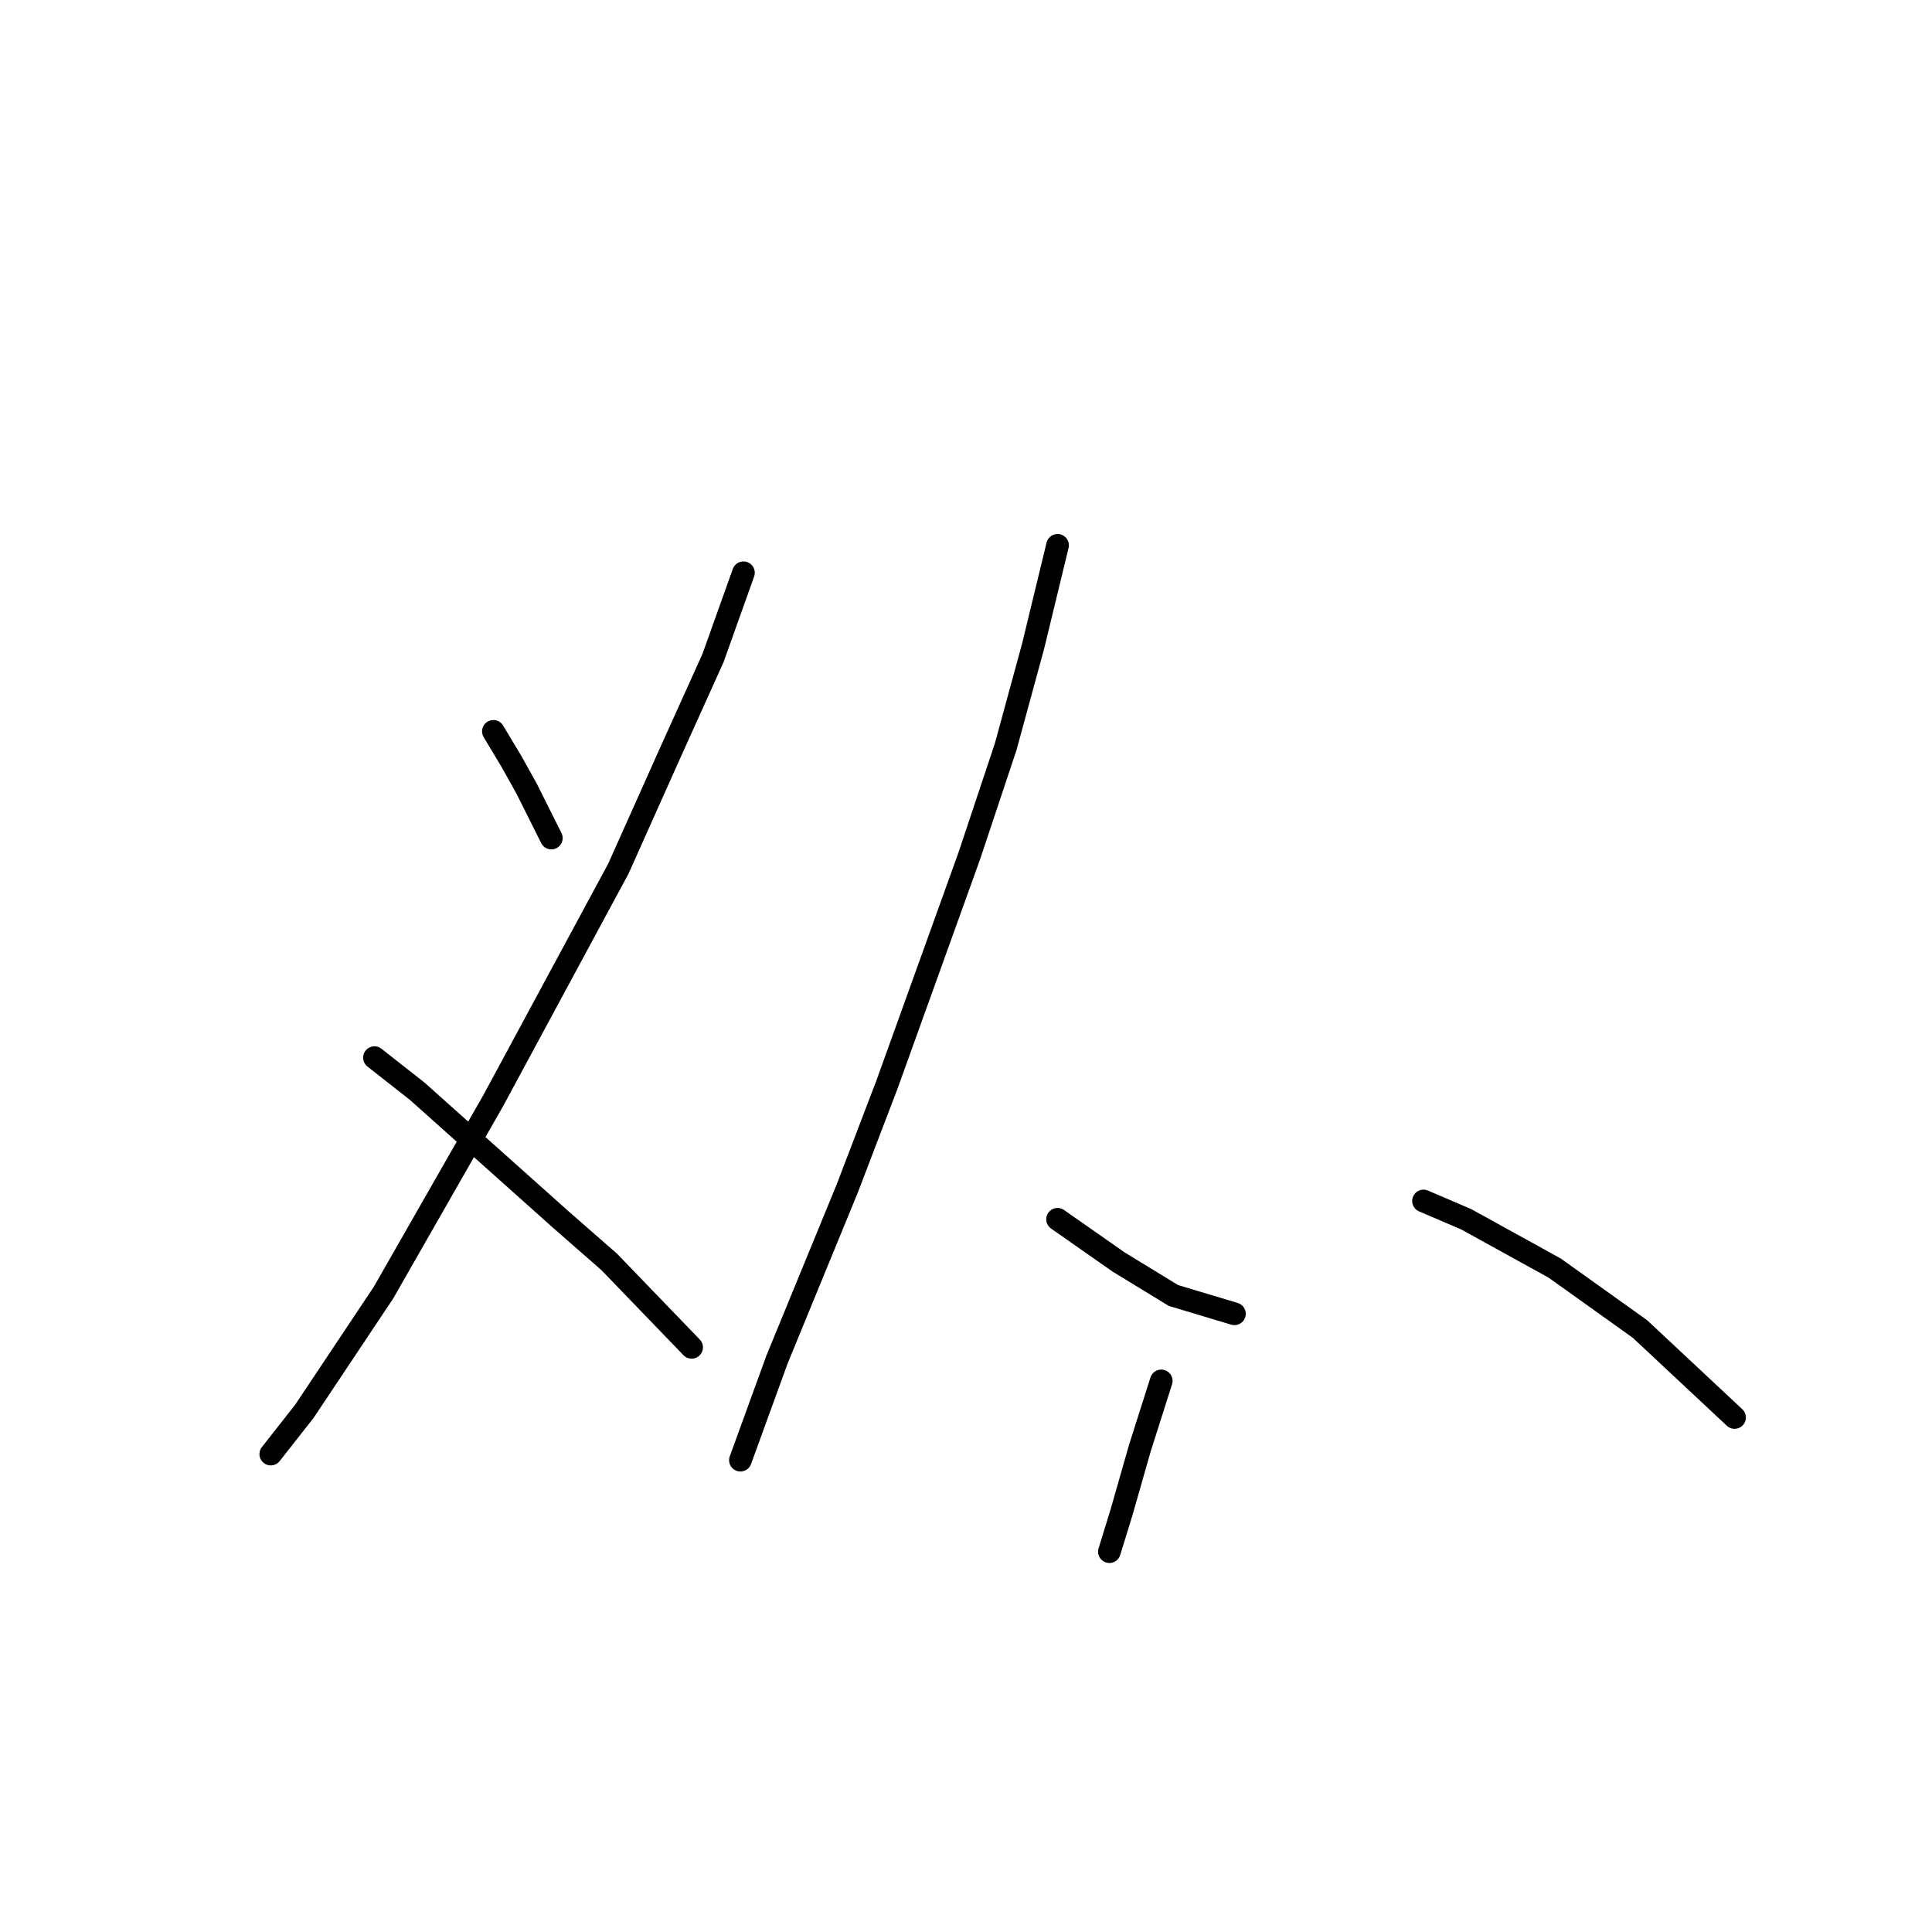 <?xml version="1.0" standalone="no"?>
    <svg width="256" height="256" xmlns="http://www.w3.org/2000/svg" version="1.1">
    <polyline stroke="black" stroke-width="3" stroke-linecap="round" fill="transparent" stroke-linejoin="round" points="65.377 96.907 67.802 100.947 69.822 104.584 73.055 111.049 73.055 111.049 " />
        <polyline stroke="black" stroke-width="3" stroke-linecap="round" fill="transparent" stroke-linejoin="round" points="98.512 75.894 94.471 87.209 88.814 99.735 81.945 115.09 65.377 145.801 50.83 171.258 40.324 187.017 35.879 192.674 35.879 192.674 " />
        <polyline stroke="black" stroke-width="3" stroke-linecap="round" fill="transparent" stroke-linejoin="round" points="49.618 140.143 55.275 144.588 74.267 161.56 80.732 167.217 91.643 178.531 91.643 178.531 " />
        <polyline stroke="black" stroke-width="3" stroke-linecap="round" fill="transparent" stroke-linejoin="round" points="140.132 72.257 136.9 85.592 133.263 98.927 128.414 113.474 117.504 143.78 112.251 157.519 102.957 180.148 98.108 193.482 98.108 193.482 " />
        <polyline stroke="black" stroke-width="3" stroke-linecap="round" fill="transparent" stroke-linejoin="round" points="140.132 161.56 144.173 164.388 148.214 167.217 155.488 171.662 163.569 174.086 163.569 174.086 " />
        <polyline stroke="black" stroke-width="3" stroke-linecap="round" fill="transparent" stroke-linejoin="round" points="153.871 182.976 151.043 191.866 148.618 200.352 147.002 205.605 147.002 205.605 " />
        <polyline stroke="black" stroke-width="3" stroke-linecap="round" fill="transparent" stroke-linejoin="round" points="188.622 159.135 194.28 161.56 205.998 168.025 217.312 176.107 229.839 187.825 229.839 187.825 " />
        </svg>